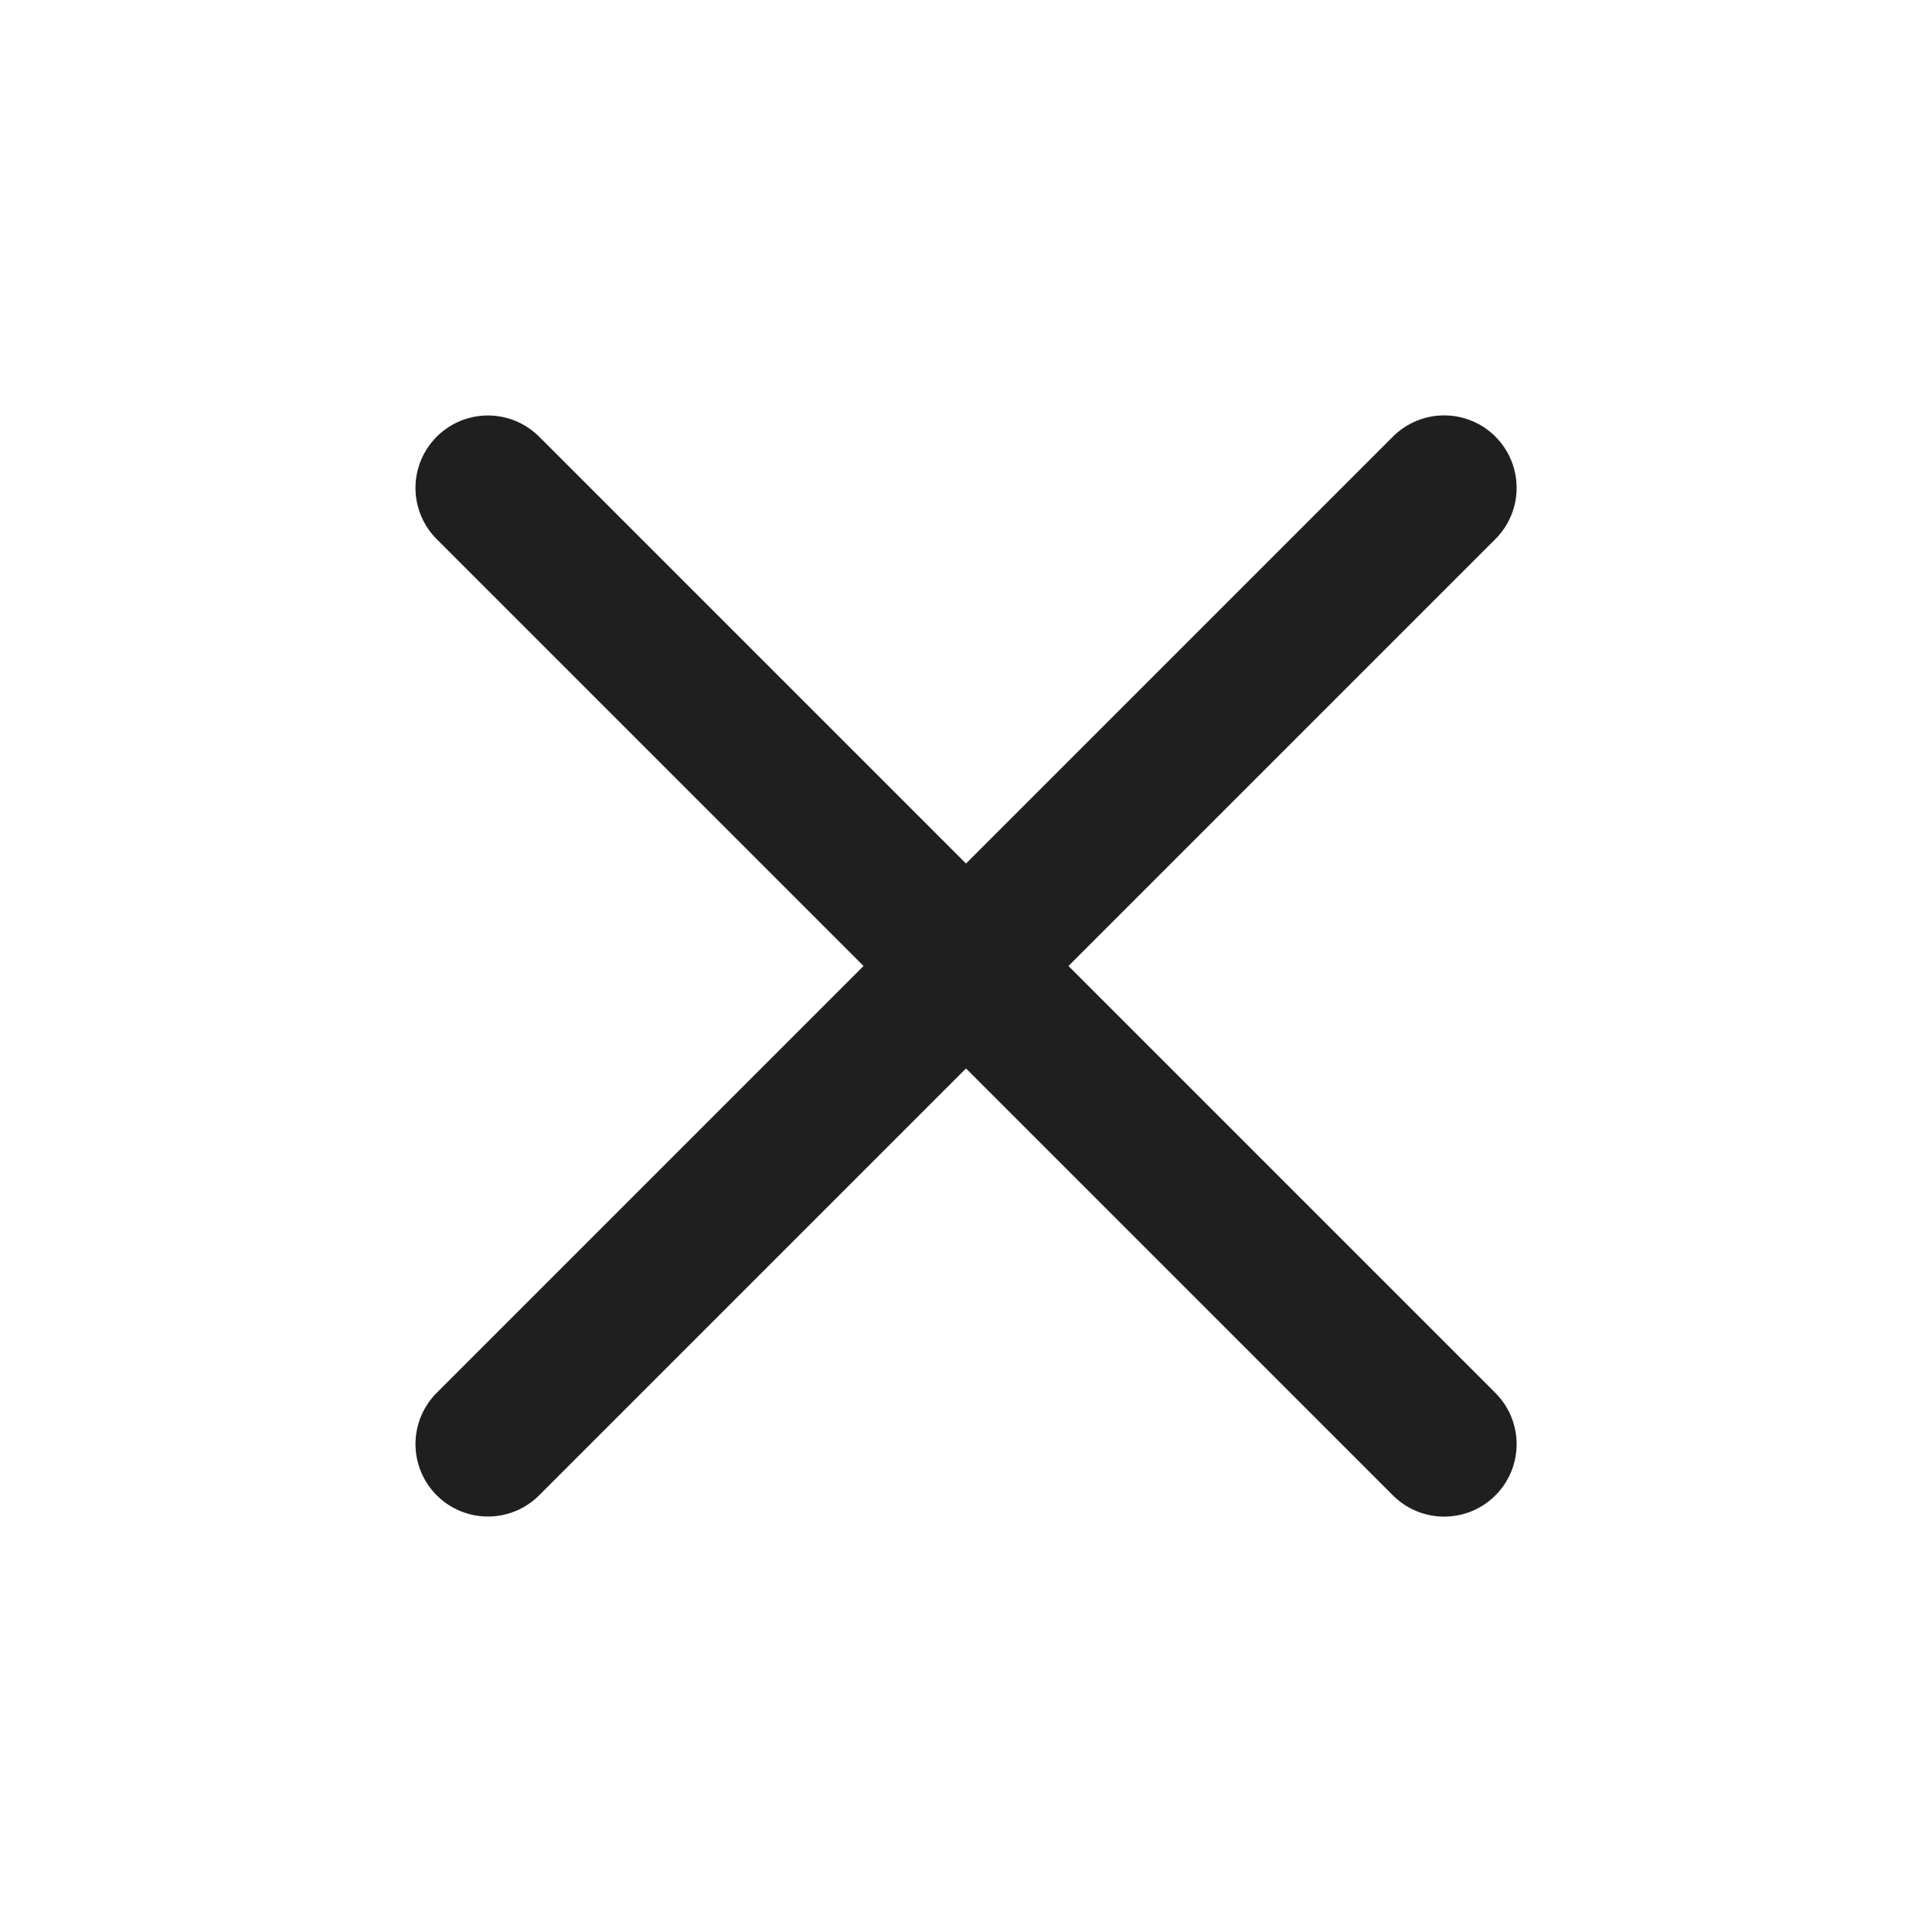 <svg width="20" height="20" viewBox="0 0 20 20" fill="none" xmlns="http://www.w3.org/2000/svg">
<path d="M5.051 14.949L14.95 5.05" stroke="#201F1F" stroke-width="1.5" stroke-linecap="round" stroke-linejoin="round"/>
<path d="M14.95 14.95L5.051 5.051" stroke="#201F1F" stroke-width="1.5" stroke-linecap="round" stroke-linejoin="round"/>
</svg>
